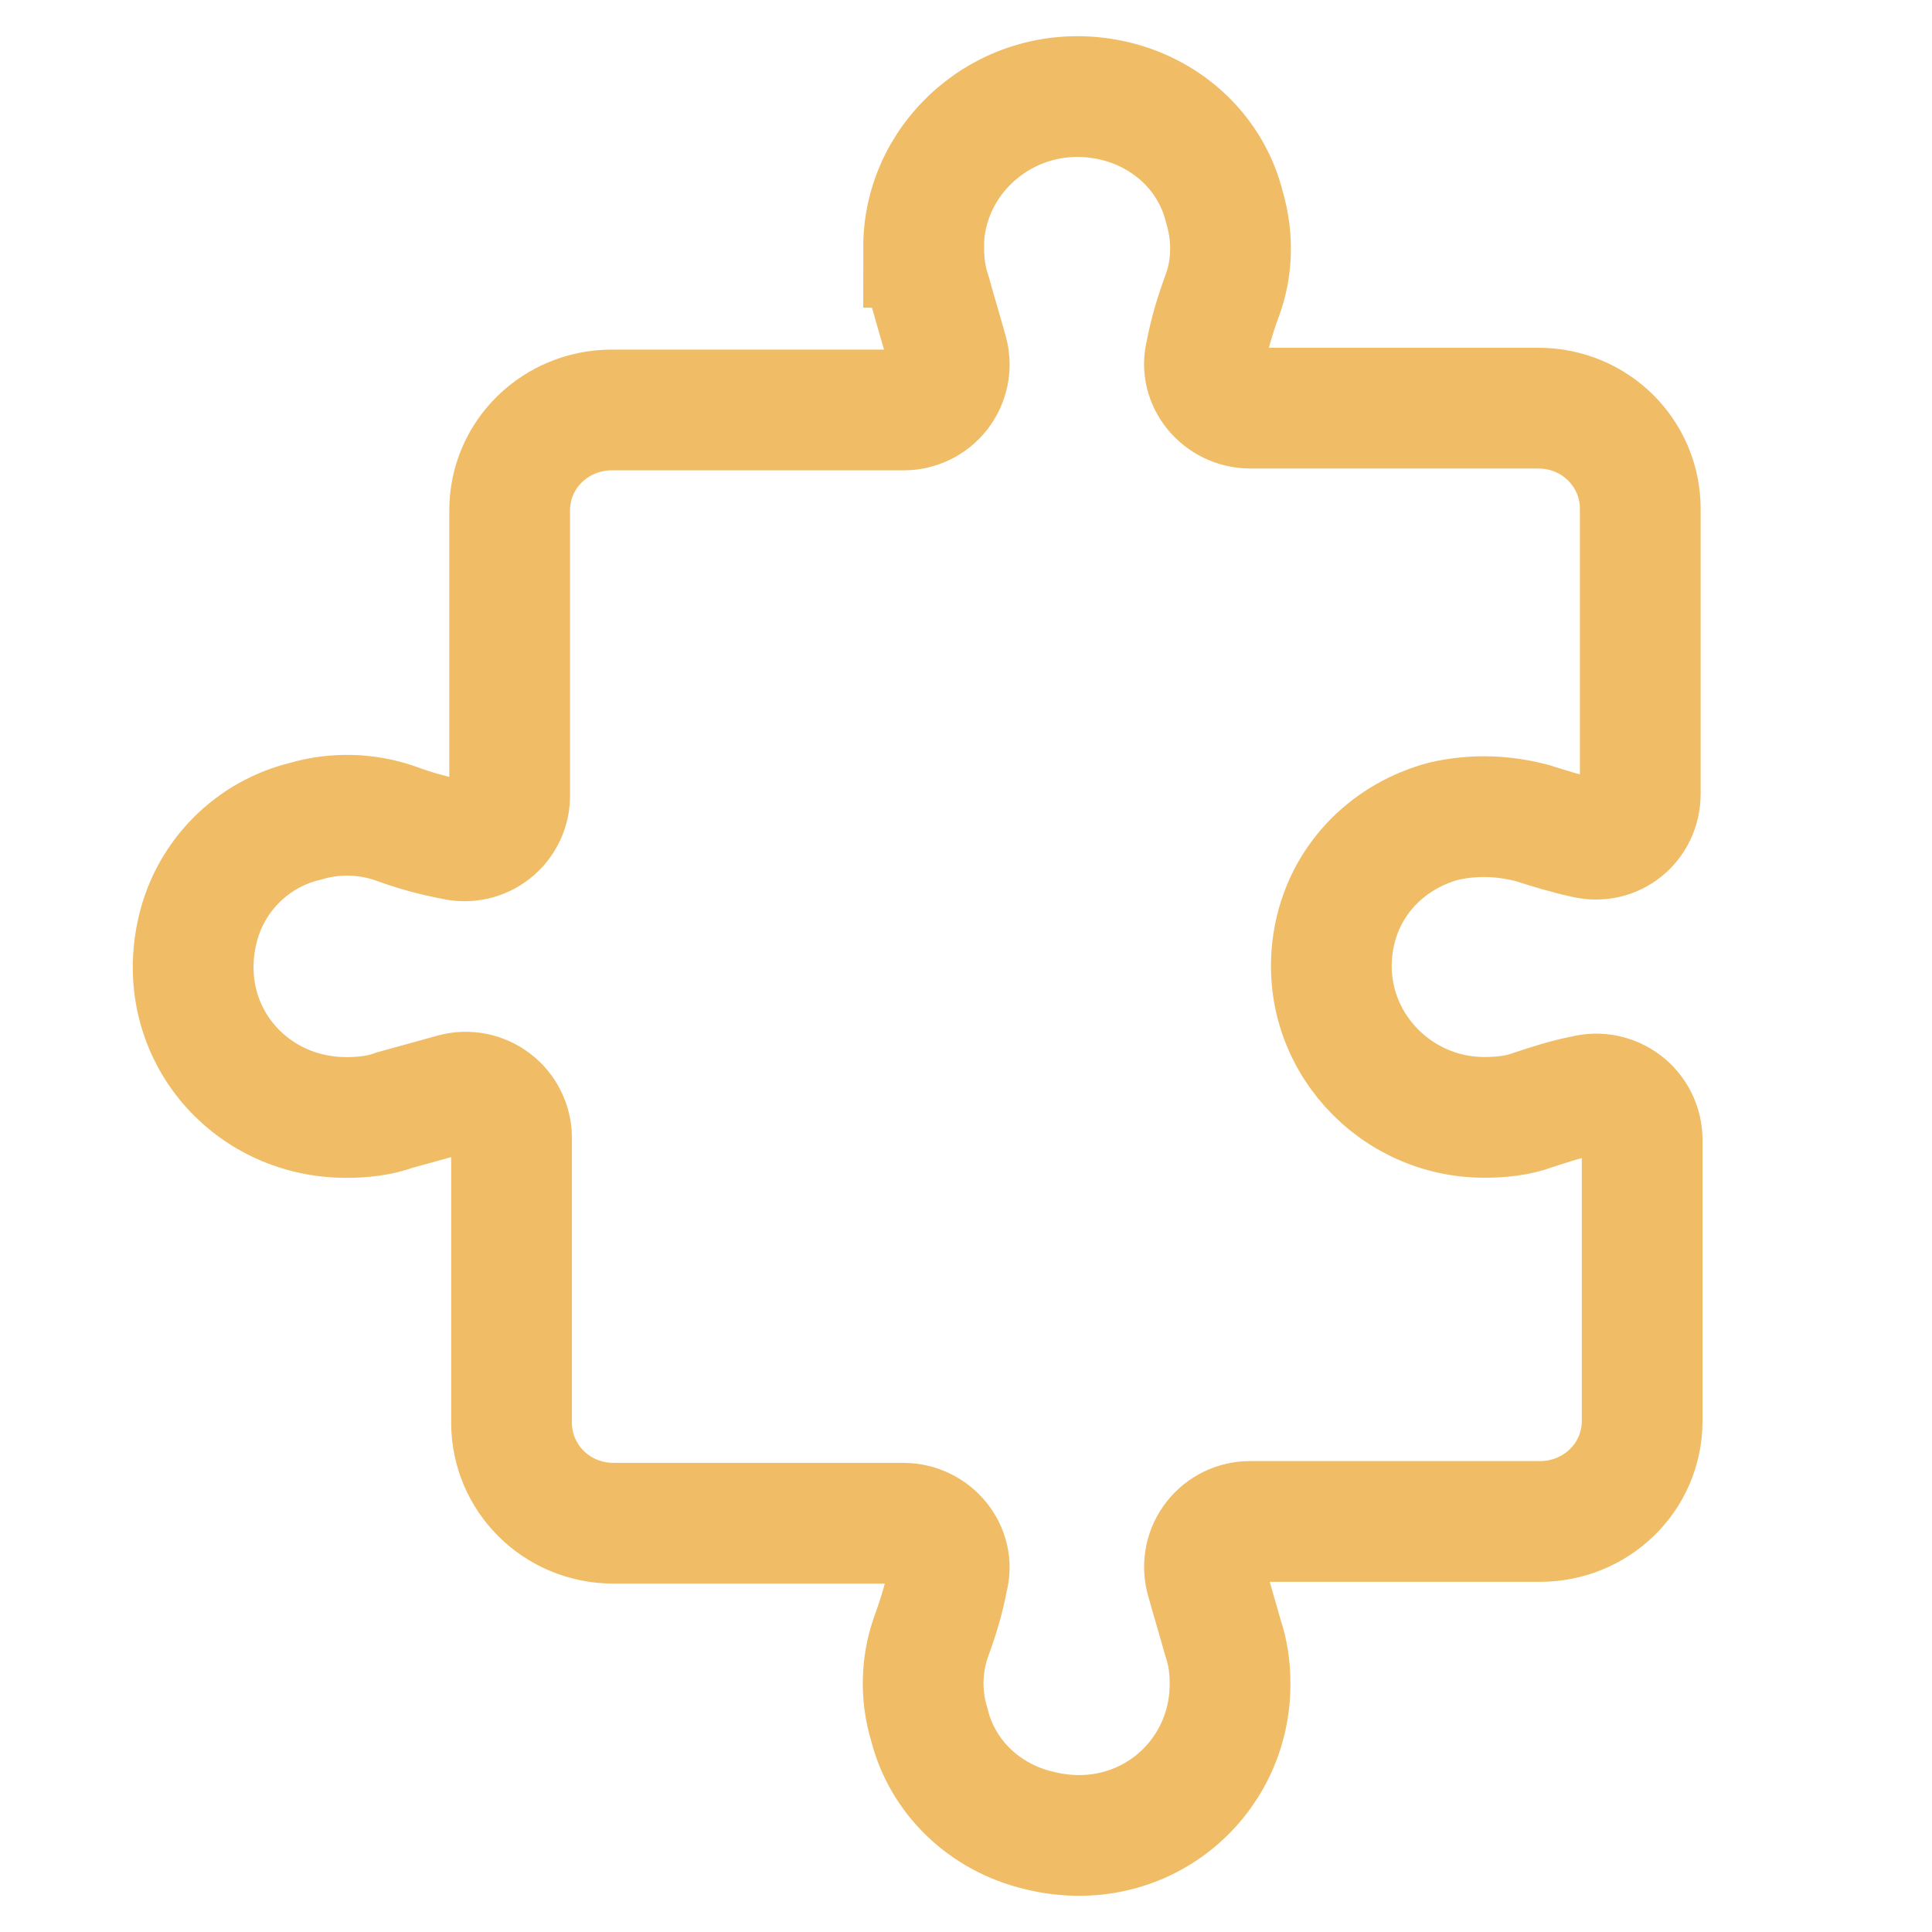 <svg xmlns="http://www.w3.org/2000/svg" width="40" height="40"><path d="M 19.125 5.12 C 19.125 5.461 19.164 5.764 19.278 6.104 C 19.393 6.52 19.509 6.899 19.624 7.315 C 19.696 7.598 19.632 7.898 19.452 8.128 C 19.271 8.358 18.994 8.49 18.702 8.488 L 12.667 8.488 C 11.514 8.488 10.552 9.397 10.552 10.57 L 10.552 16.474 C 10.553 16.76 10.422 17.031 10.197 17.208 C 9.972 17.386 9.678 17.45 9.4 17.383 C 8.981 17.305 8.57 17.191 8.17 17.042 C 7.574 16.839 6.929 16.825 6.325 17.003 C 5.22 17.269 4.358 18.133 4.094 19.239 C 3.595 21.319 5.132 23.136 7.169 23.136 C 7.516 23.136 7.863 23.098 8.17 22.984 C 8.593 22.87 8.977 22.758 9.4 22.644 C 9.683 22.569 9.984 22.629 10.217 22.807 C 10.45 22.984 10.588 23.259 10.591 23.551 L 10.591 29.457 C 10.591 30.591 11.514 31.537 12.706 31.537 L 18.7 31.537 C 19.315 31.537 19.777 32.106 19.623 32.673 C 19.546 33.09 19.431 33.468 19.278 33.885 C 19.072 34.47 19.058 35.106 19.239 35.7 C 19.509 36.798 20.392 37.632 21.507 37.896 C 23.622 38.426 25.467 36.875 25.467 34.869 C 25.467 34.529 25.428 34.224 25.313 33.885 C 25.197 33.468 25.082 33.09 24.966 32.673 C 24.894 32.39 24.958 32.089 25.139 31.86 C 25.32 31.63 25.596 31.497 25.889 31.5 L 31.886 31.5 C 33.038 31.5 33.999 30.591 33.999 29.418 L 33.999 23.59 C 33.996 23.298 33.858 23.023 33.625 22.845 C 33.393 22.668 33.092 22.607 32.808 22.681 C 32.423 22.756 32.078 22.87 31.731 22.984 C 31.424 23.098 31.077 23.134 30.732 23.134 C 28.733 23.134 27.158 21.282 27.657 19.237 C 27.927 18.139 28.772 17.306 29.886 17.003 C 30.54 16.853 31.155 16.891 31.731 17.042 C 32.076 17.155 32.462 17.269 32.808 17.345 C 33.423 17.495 33.96 17.042 33.96 16.436 L 33.96 10.532 C 33.96 9.397 33.038 8.45 31.847 8.45 L 25.889 8.45 C 25.274 8.45 24.812 7.883 24.966 7.315 C 25.043 6.899 25.158 6.52 25.311 6.104 C 25.505 5.575 25.542 4.931 25.35 4.287 C 25.08 3.189 24.197 2.357 23.082 2.091 C 21.007 1.599 19.122 3.152 19.122 5.12 Z" fill="transparent" stroke-width="2.5" stroke="rgb(240,189,102)" stroke-miterlimit="10" stroke-dasharray=""></path></svg>